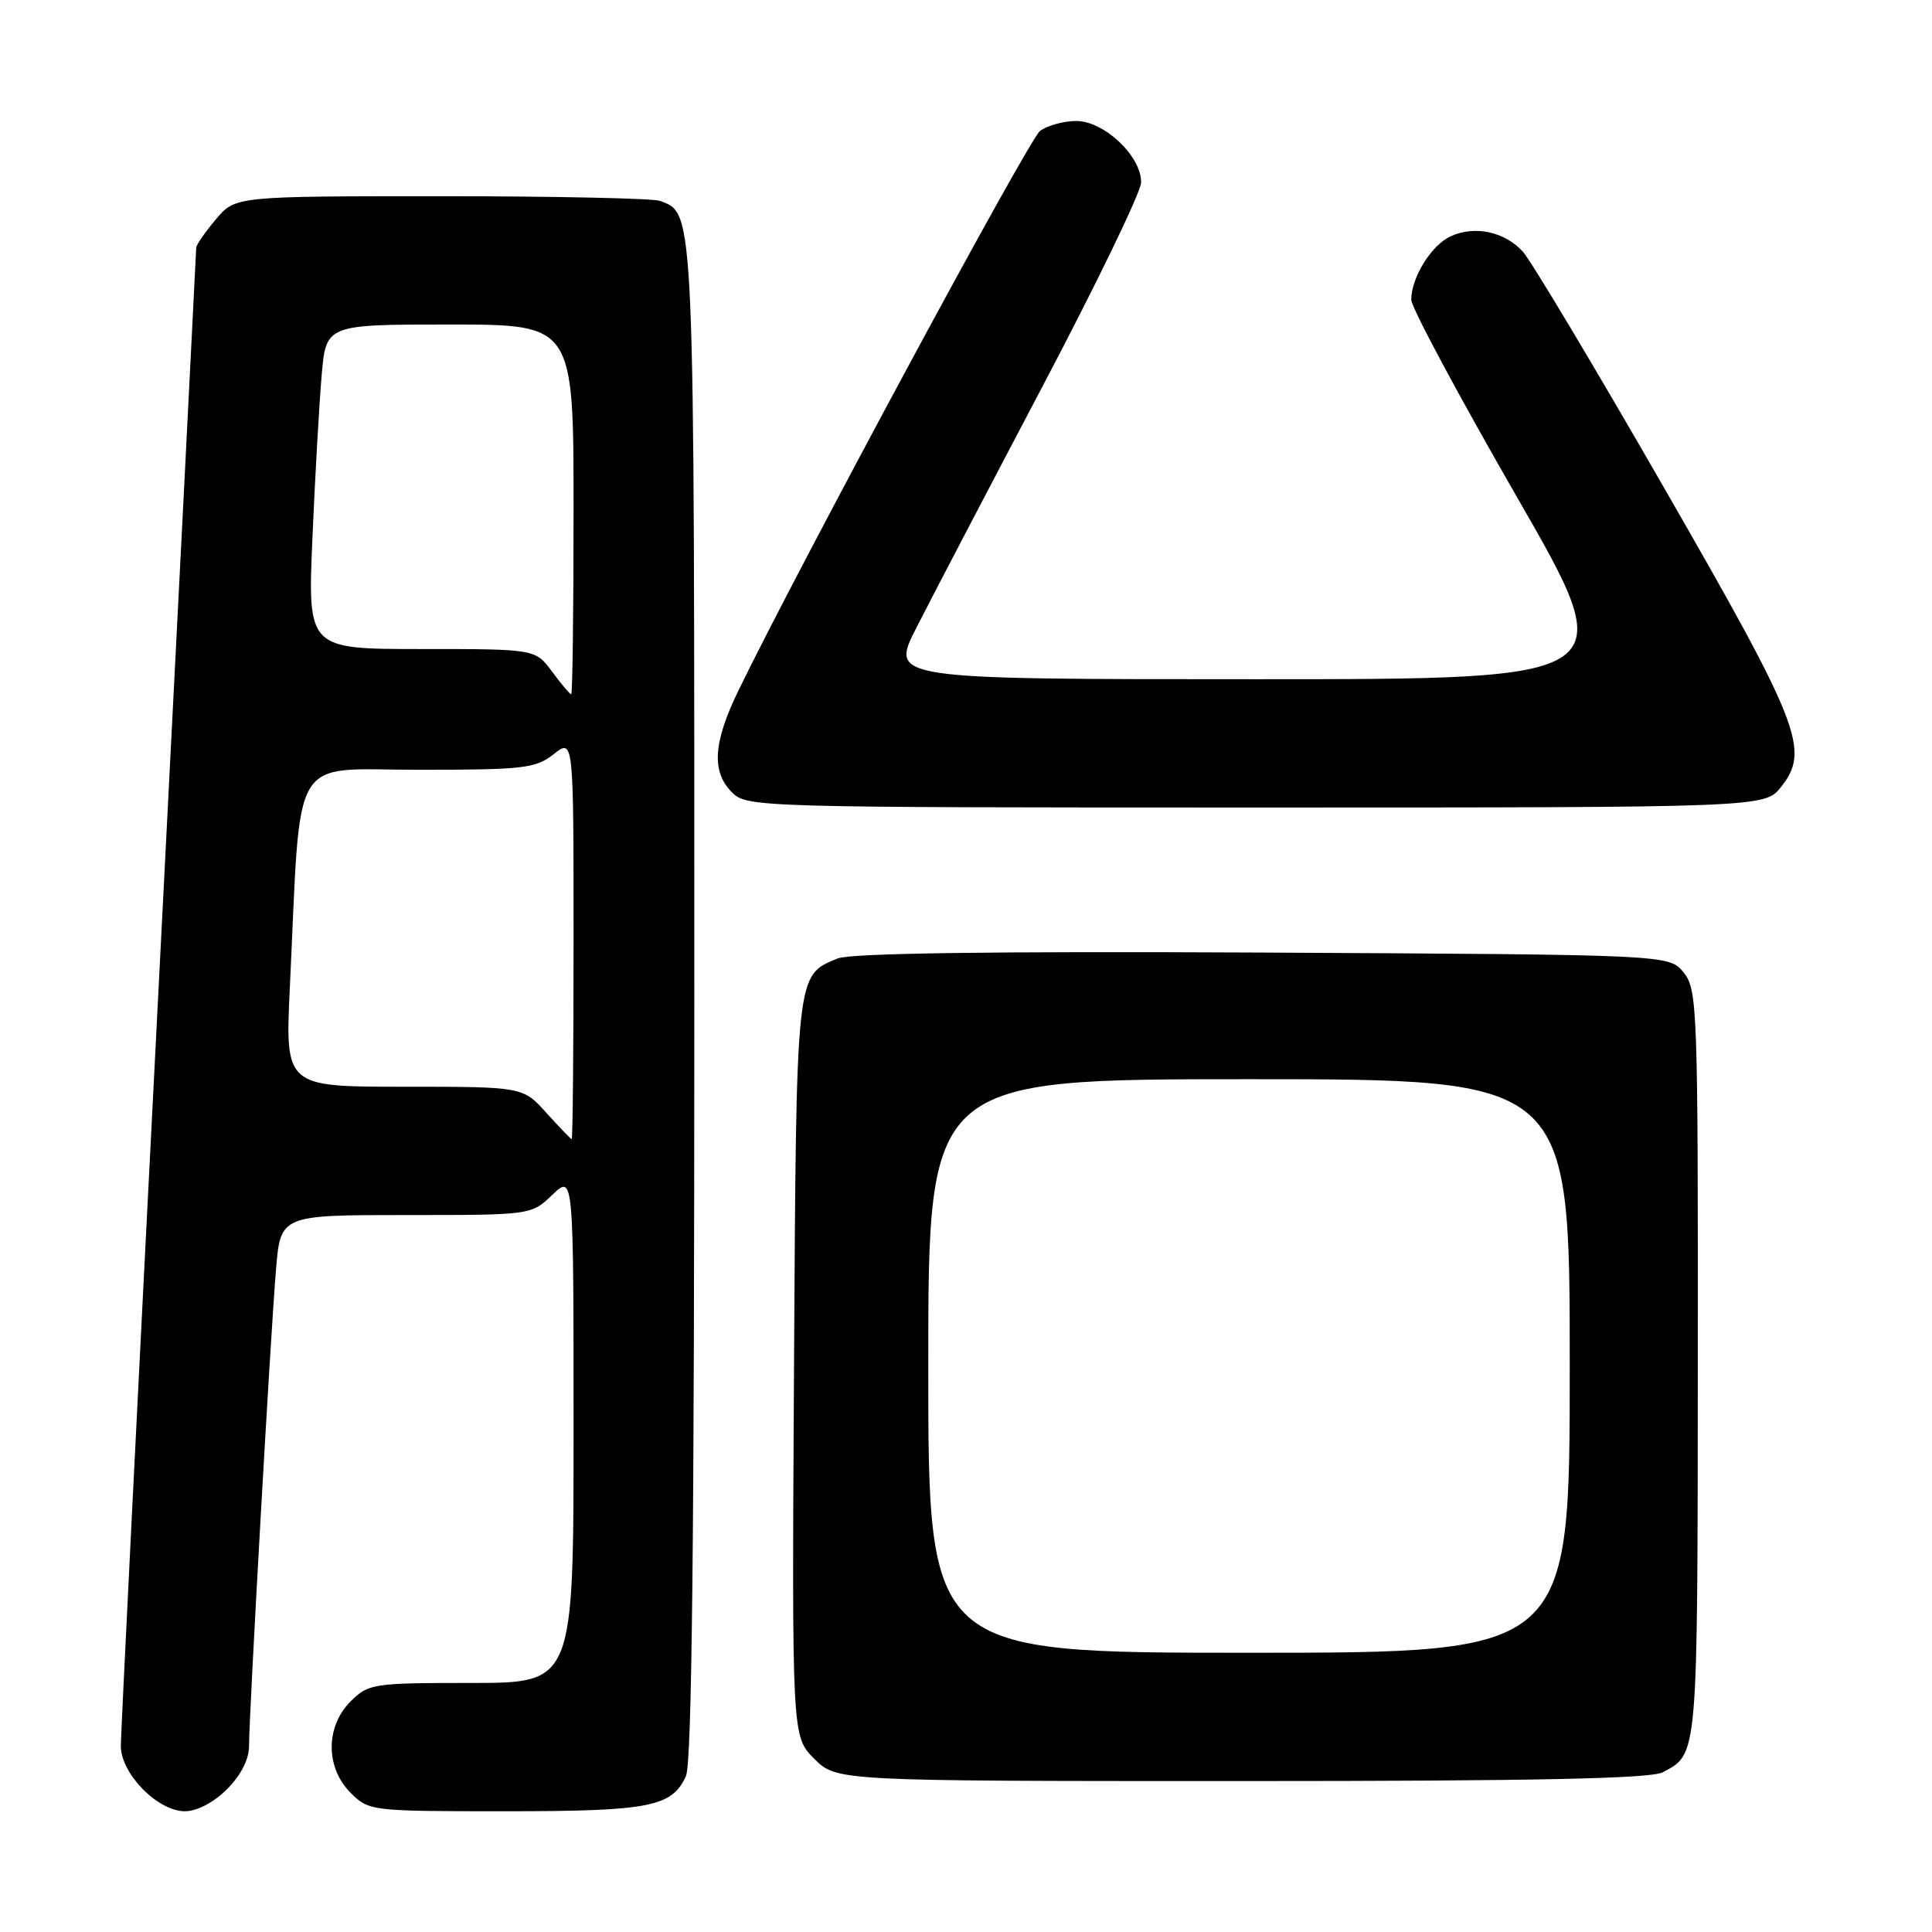 <?xml version="1.0" encoding="UTF-8" standalone="no"?>
<!DOCTYPE svg PUBLIC "-//W3C//DTD SVG 1.1//EN" "http://www.w3.org/Graphics/SVG/1.1/DTD/svg11.dtd" >
<svg xmlns="http://www.w3.org/2000/svg" xmlns:xlink="http://www.w3.org/1999/xlink" version="1.1" viewBox="0 0 256 256">
 <g >
 <path fill="currentColor"
d=" M 30.08 237.08 C 31.93 235.23 33.00 233.12 33.00 231.33 C 33.00 227.22 35.85 176.78 36.57 168.25 C 37.17 161.00 37.17 161.00 53.78 161.00 C 70.39 161.00 70.39 161.00 73.20 158.31 C 76.00 155.63 76.00 155.63 76.00 189.31 C 76.00 223.00 76.00 223.00 62.45 223.00 C 49.41 223.00 48.82 223.09 46.45 225.45 C 43.12 228.79 43.12 234.21 46.45 237.55 C 48.88 239.97 49.13 240.00 66.91 240.00 C 86.09 240.00 89.03 239.43 90.89 235.34 C 91.68 233.61 92.00 204.06 92.00 132.90 C 92.00 26.63 92.08 28.39 87.46 26.62 C 86.56 26.28 73.54 26.00 58.51 26.00 C 31.18 26.00 31.18 26.00 28.59 29.08 C 27.17 30.77 26.00 32.46 26.00 32.83 C 26.00 33.20 23.75 77.38 21.01 131.00 C 18.26 184.62 16.01 229.77 16.01 231.33 C 16.00 235.01 20.89 240.00 24.50 240.00 C 26.10 240.00 28.31 238.84 30.08 237.08 Z  M 220.32 234.84 C 225.01 232.34 224.93 233.21 224.97 180.86 C 225.00 133.45 224.91 131.12 223.09 128.86 C 221.18 126.50 221.18 126.50 167.36 126.22 C 131.27 126.04 112.70 126.30 110.99 127.00 C 105.43 129.31 105.52 128.45 105.21 181.29 C 104.93 230.08 104.93 230.08 107.89 233.04 C 110.85 236.00 110.85 236.00 164.49 236.00 C 203.35 236.00 218.73 235.68 220.32 234.84 Z  M 236.02 104.25 C 239.87 99.37 238.56 96.04 220.42 64.50 C 211.25 48.55 202.86 34.53 201.79 33.35 C 199.39 30.70 195.42 29.85 192.24 31.30 C 189.67 32.47 187.00 36.76 187.00 39.72 C 187.00 40.72 193.28 52.44 200.95 65.77 C 214.90 90.00 214.90 90.00 166.44 90.00 C 117.97 90.00 117.97 90.00 121.39 83.25 C 123.27 79.54 130.74 65.25 137.98 51.50 C 145.23 37.75 151.18 25.46 151.20 24.19 C 151.27 20.71 146.27 15.99 142.56 16.03 C 140.88 16.05 138.73 16.65 137.80 17.36 C 136.32 18.48 106.00 74.75 97.88 91.43 C 94.49 98.39 94.24 102.24 97.00 105.00 C 98.96 106.96 100.33 107.00 166.43 107.00 C 233.85 107.00 233.85 107.00 236.02 104.25 Z  M 72.39 147.45 C 69.28 144.00 69.28 144.00 53.53 144.00 C 37.78 144.00 37.78 144.00 38.41 130.75 C 39.92 99.15 38.23 102.00 55.47 102.00 C 69.39 102.00 70.96 101.82 73.37 99.93 C 76.00 97.85 76.00 97.85 76.00 124.43 C 76.00 139.04 75.89 150.98 75.75 150.95 C 75.61 150.91 74.10 149.34 72.39 147.45 Z  M 73.16 89.00 C 70.94 86.00 70.94 86.00 55.85 86.00 C 40.76 86.00 40.76 86.00 41.40 71.25 C 41.75 63.14 42.30 53.46 42.62 49.75 C 43.20 43.00 43.20 43.00 59.60 43.00 C 76.00 43.00 76.00 43.00 76.00 67.50 C 76.00 80.97 75.86 92.00 75.69 92.00 C 75.52 92.00 74.38 90.65 73.16 89.00 Z  M 123.00 181.00 C 123.00 143.00 123.00 143.00 165.50 143.00 C 208.00 143.00 208.00 143.00 208.00 181.00 C 208.00 219.00 208.00 219.00 165.50 219.00 C 123.00 219.00 123.00 219.00 123.00 181.00 Z "/>
</g>
</svg>
